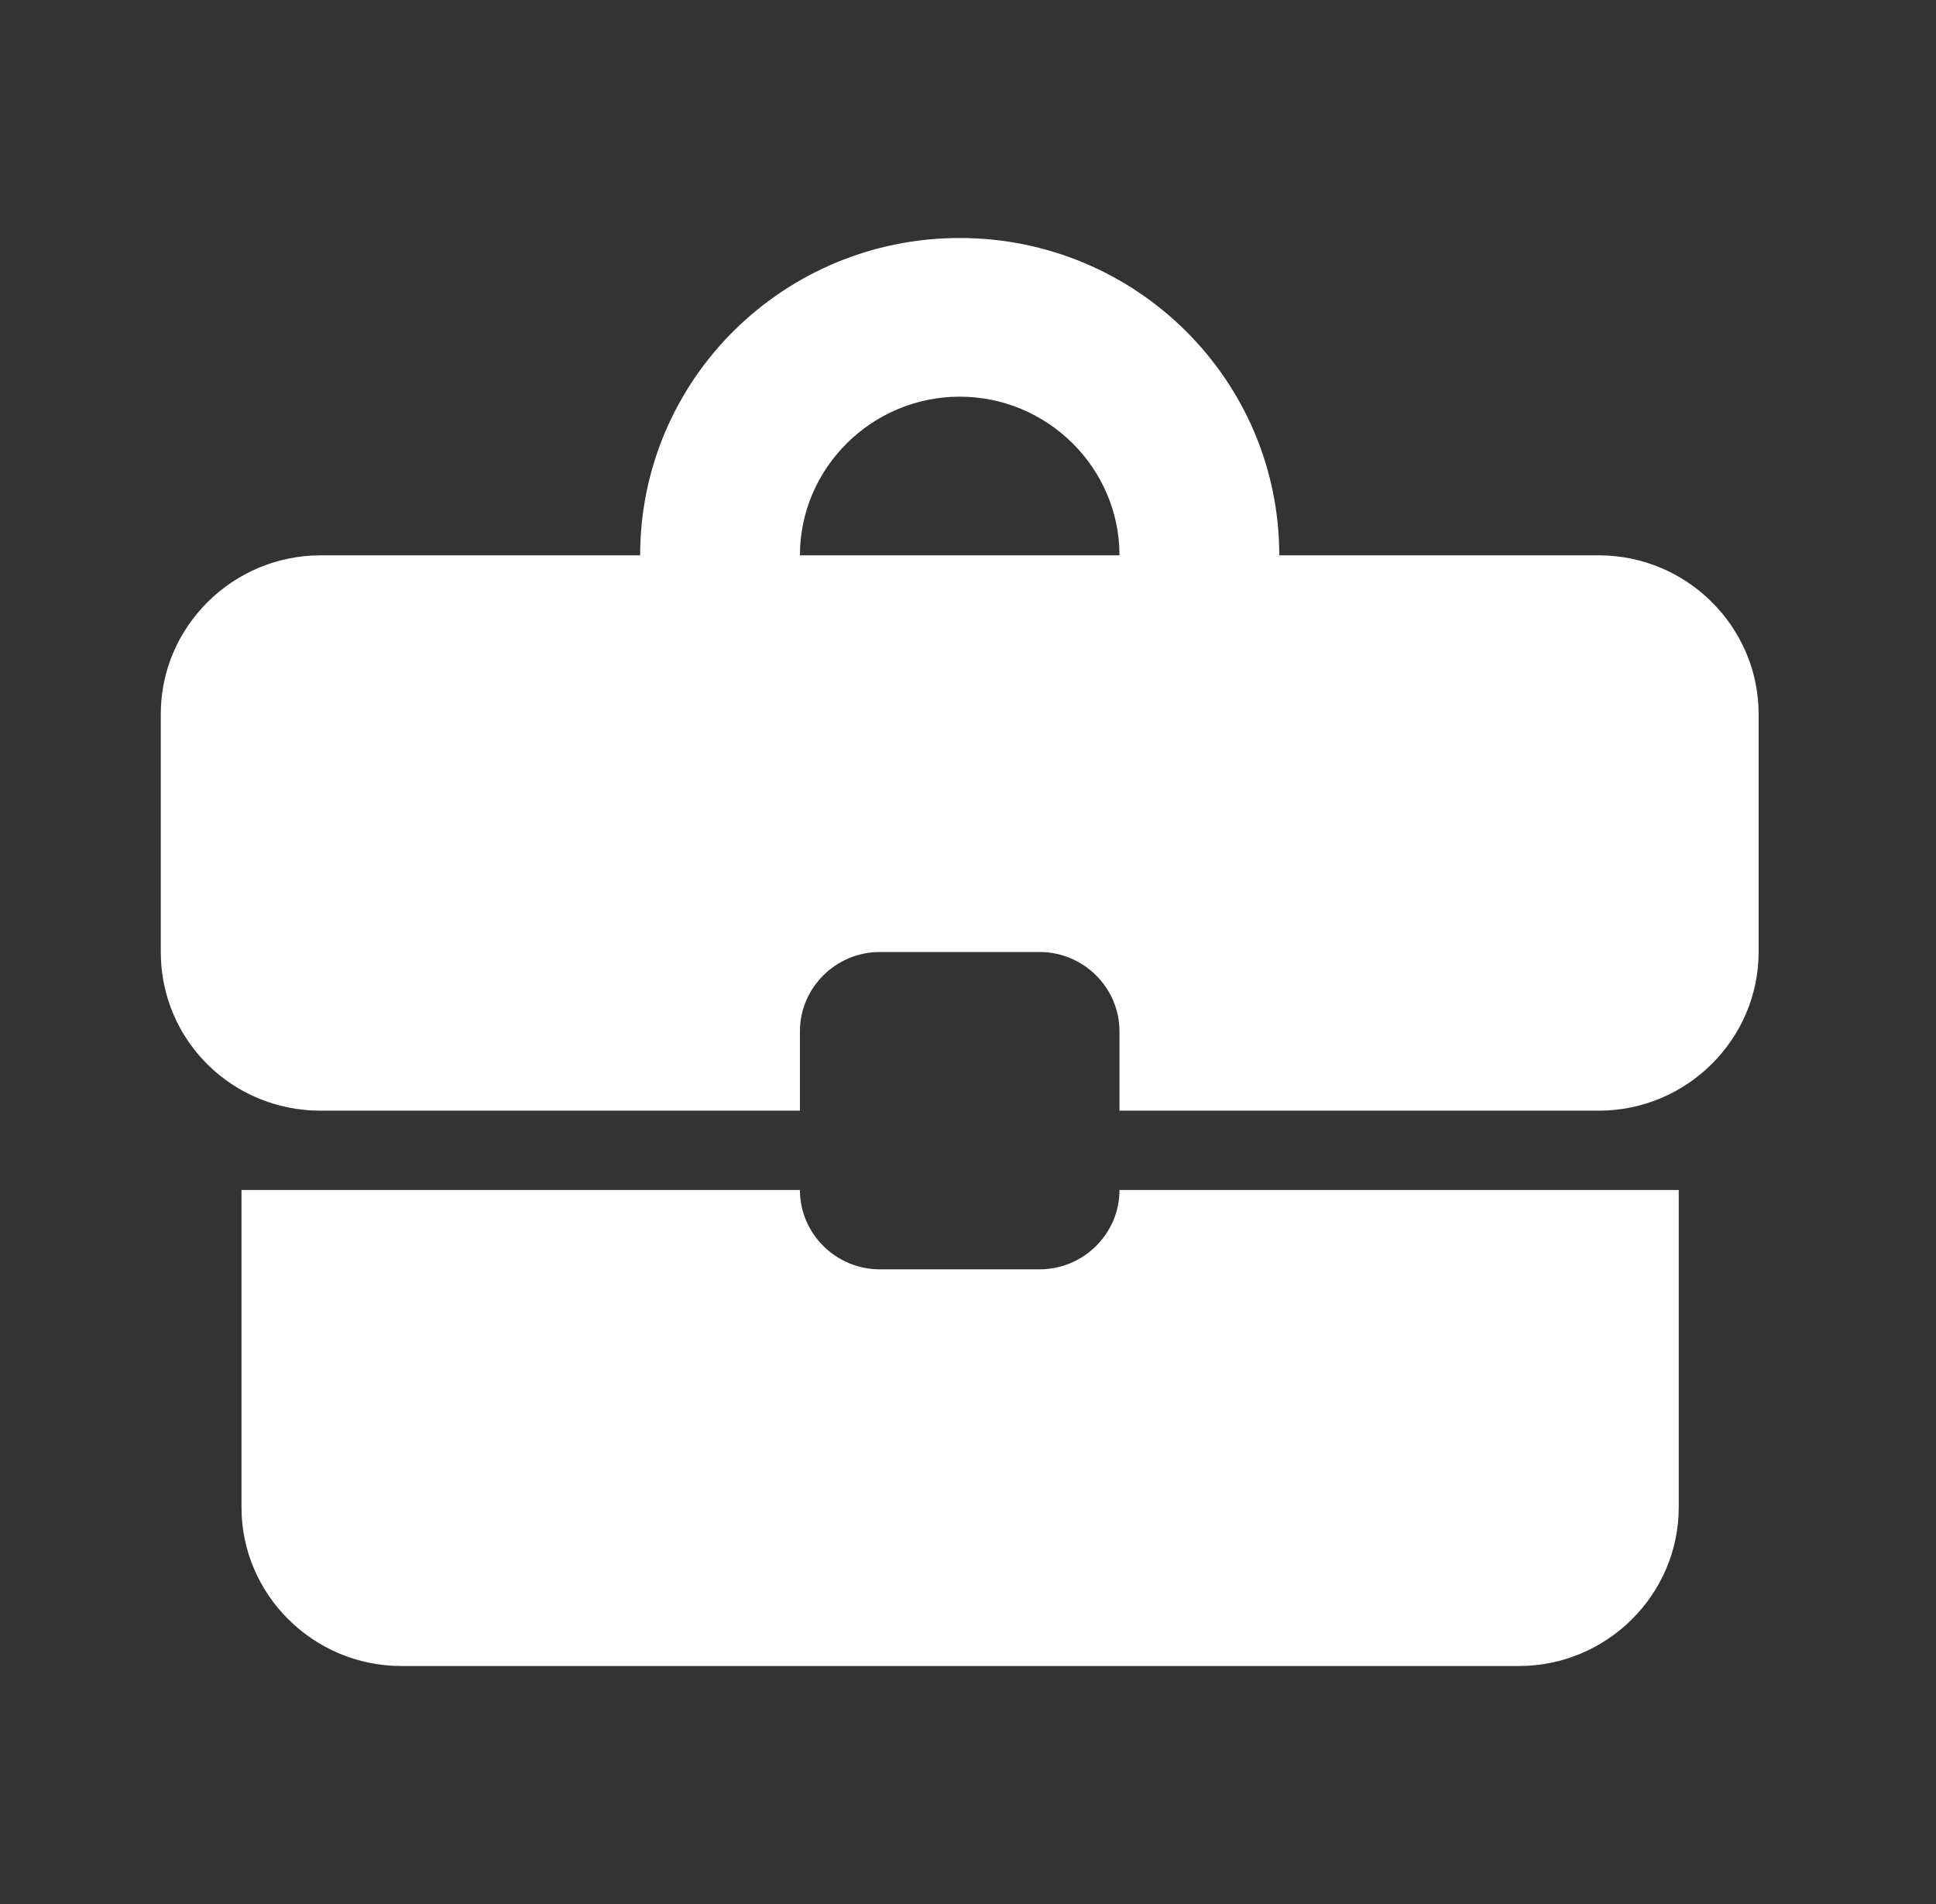 <svg width="61" height="60" viewBox="0 0 61 60" fill="none" xmlns="http://www.w3.org/2000/svg">
<rect x="0" y="0" width="61" height="60" fill="#333333" stroke="none"/>
<path fill-rule="evenodd" clip-rule="evenodd" d="M50.377 17.5H40.308C40.308 11.975 35.802 7.5 30.239 7.5C24.676 7.5 20.17 11.975 20.17 17.5H10.101C7.332 17.5 5.066 19.75 5.066 22.5V30C5.066 32.775 7.307 35 10.101 35H25.204V32.5C25.204 31.125 26.337 30 27.721 30H32.756C34.141 30 35.273 31.125 35.273 32.5V35H50.377C53.146 35 55.411 32.75 55.411 30V22.5C55.411 19.75 53.146 17.5 50.377 17.5ZM32.756 40H27.722C26.337 40 25.204 38.875 25.204 37.5H7.609V47.5C7.609 50.25 9.874 52.5 12.643 52.5H47.86C50.629 52.5 52.894 50.25 52.894 47.5V37.5H35.273C35.273 38.875 34.141 40 32.756 40ZM30.239 12.5C27.47 12.5 25.204 14.75 25.204 17.5H35.273C35.273 14.75 33.008 12.5 30.239 12.5Z" fill="white"/>
</svg>

